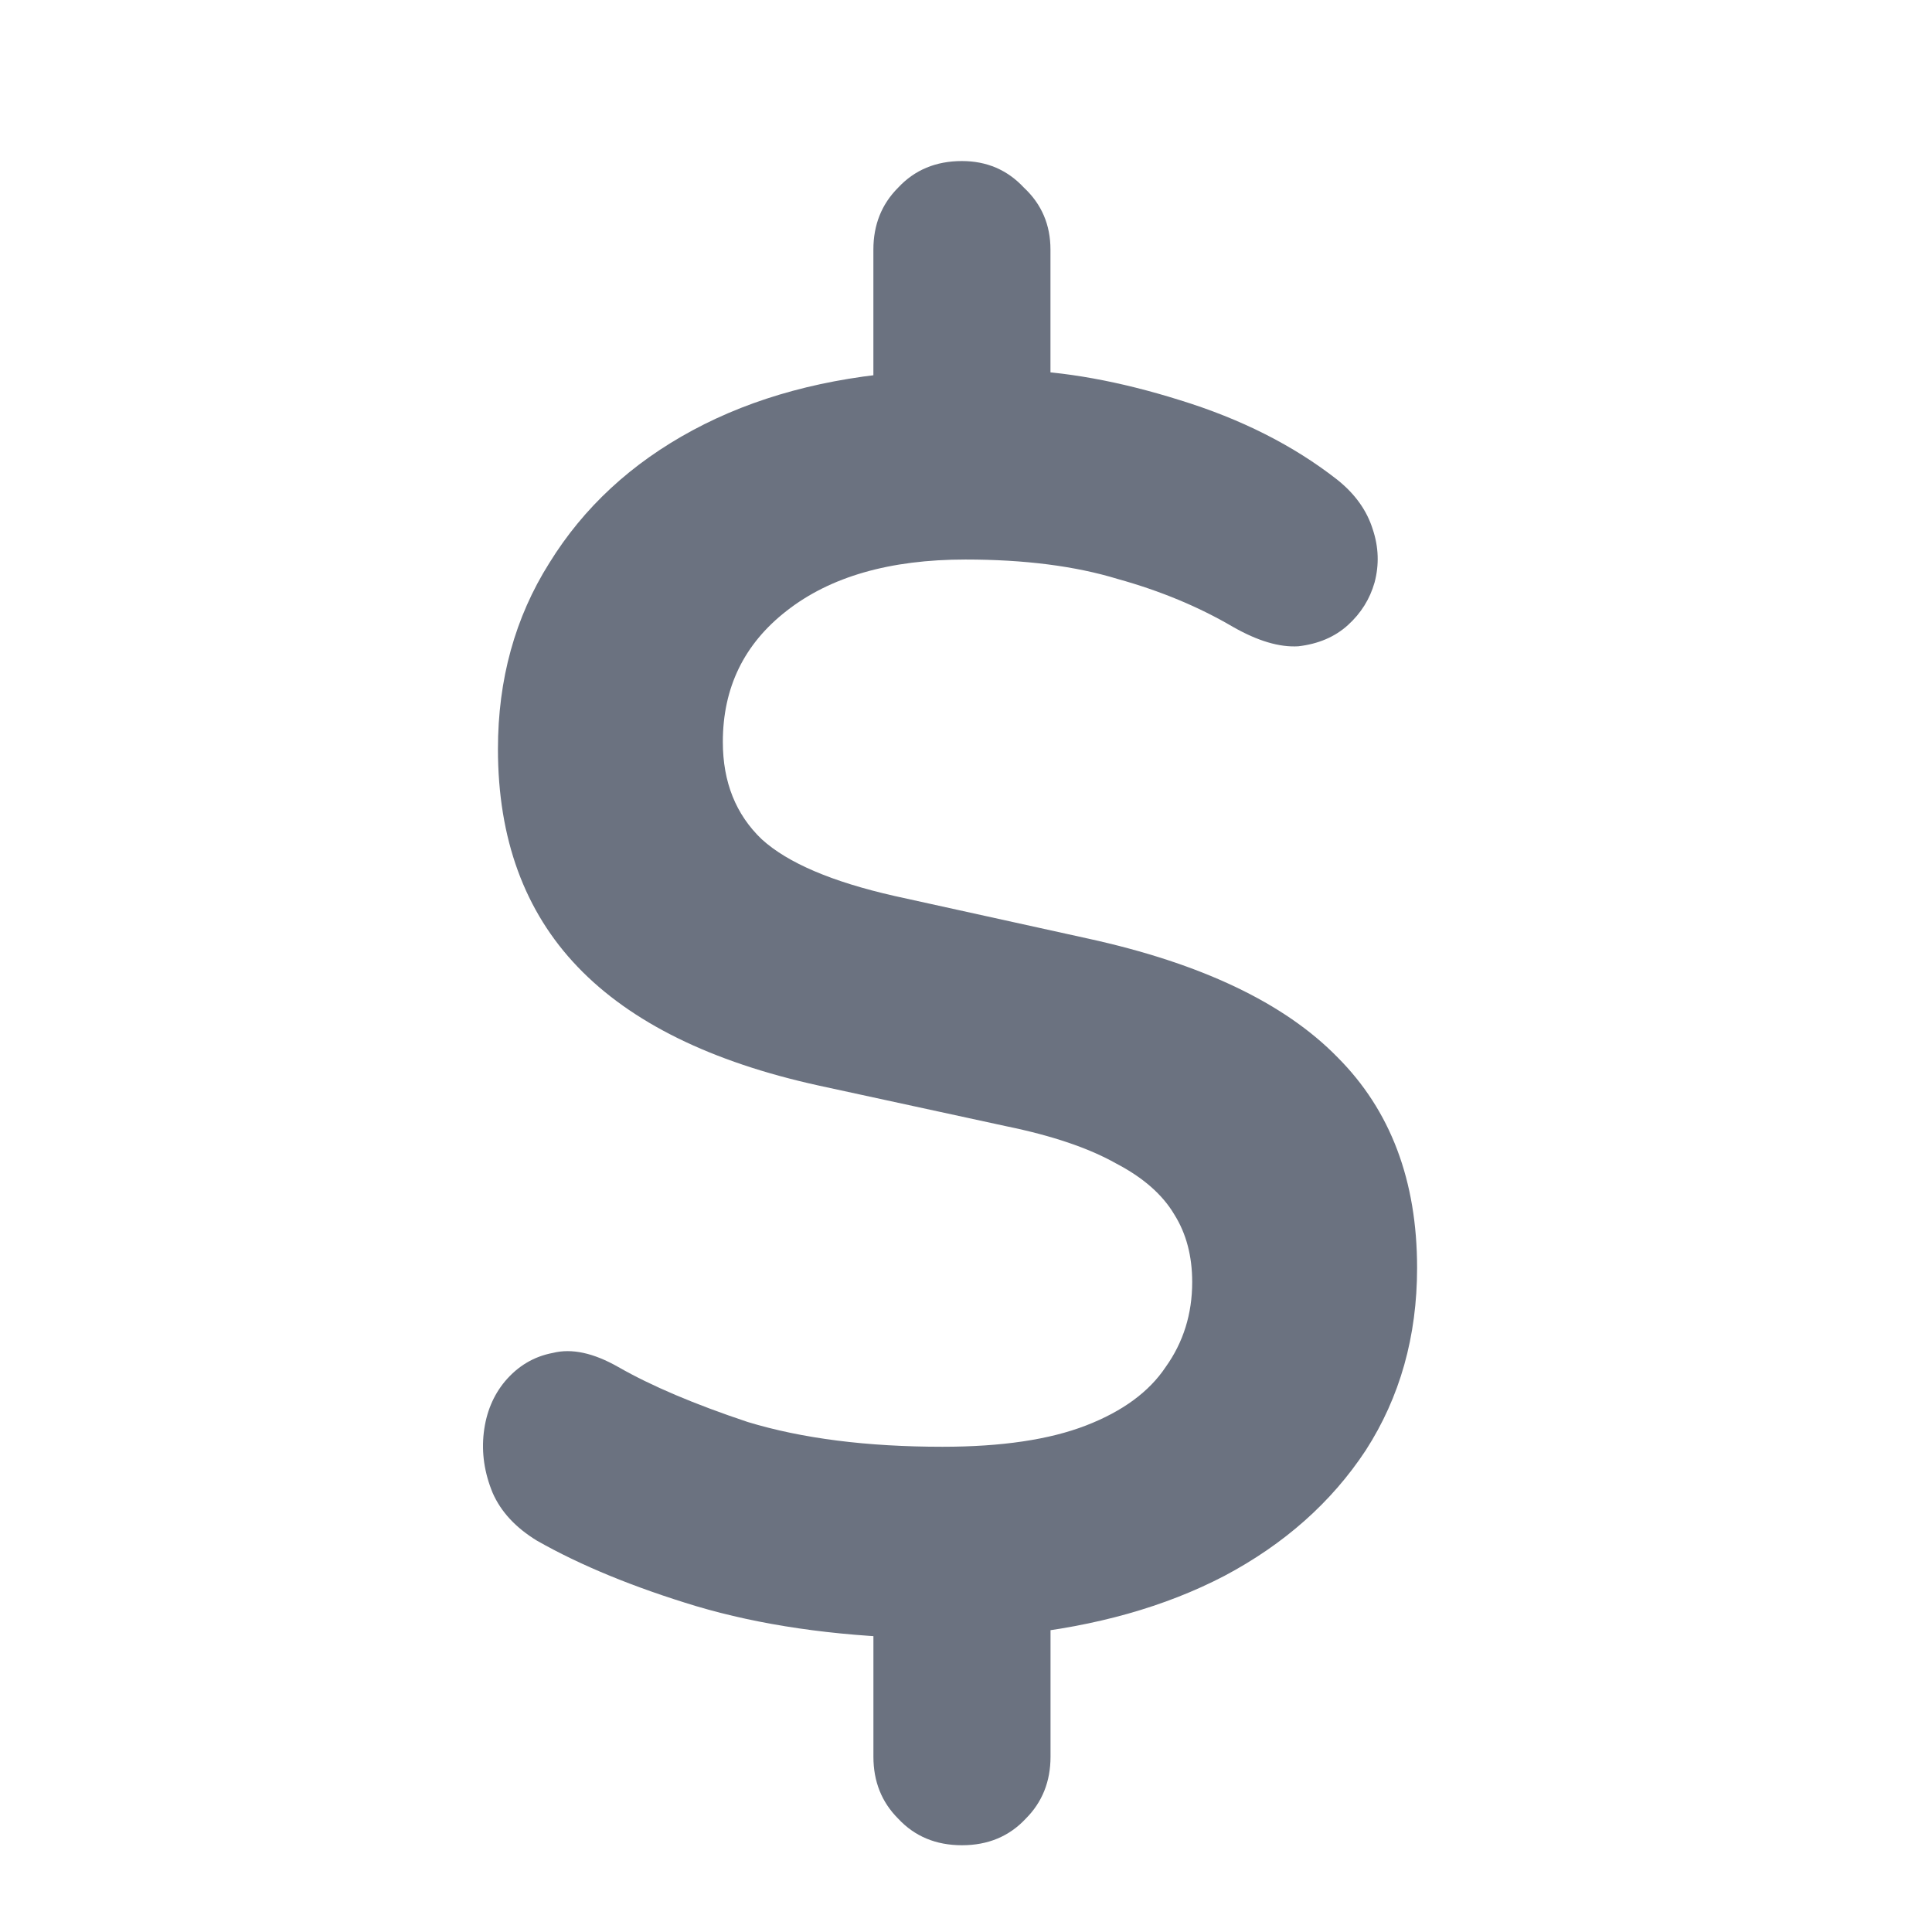 <svg fill="none" height="64" viewBox="0 0 64 64" width="64" xmlns="http://www.w3.org/2000/svg"><path d="m31.866 61.126c-.861 0-1.565-.293-2.112-.88-.548-.548-.821-1.232-.821-2.053v-5.221l1.349 1.291c-2.699-.078-5.104-.43-7.216-1.056-2.073-.626-3.833-1.349-5.28-2.171-.704-.43-1.193-.958-1.467-1.584-.274-.665-.371-1.33-.293-1.995s.313-1.232.704-1.701c.43-.508.958-.821 1.584-.939.626-.157 1.349 0 2.171.469 1.095.626 2.523 1.232 4.283 1.819 1.799.547 3.95.821 6.453.821 1.956 0 3.54-.235 4.752-.704 1.212-.469 2.092-1.115 2.64-1.936.587-.821.88-1.76.88-2.816 0-.86-.196-1.604-.587-2.229-.391-.665-1.036-1.232-1.936-1.701-.9-.508-2.112-.919-3.637-1.232l-6.219-1.349c-3.559-.782-6.219-2.092-7.979-3.931-1.76-1.838-2.64-4.244-2.64-7.216 0-2.308.567-4.361 1.701-6.16 1.134-1.838 2.718-3.305 4.752-4.4 2.034-1.095 4.42-1.74 7.157-1.936l-1.173.88v-4.928c0-.821.274-1.506.821-2.053.547-.587 1.252-.88 2.112-.88.821 0 1.506.293 2.053.88.587.548.88 1.232.88 2.053v4.928l-1.232-.939c1.682.039 3.52.371 5.515.997 2.034.626 3.774 1.506 5.221 2.64.587.469.978 1.017 1.173 1.643.196.587.215 1.173.059 1.76-.156.547-.45 1.017-.88 1.408s-.978.626-1.643.704c-.626.039-1.349-.176-2.171-.645-1.134-.665-2.405-1.193-3.813-1.584-1.408-.43-3.09-.645-5.045-.645-2.503 0-4.478.567-5.925 1.701-1.408 1.095-2.112 2.542-2.112 4.341 0 1.33.43 2.405 1.291 3.227.861.782 2.327 1.408 4.4 1.877l6.395 1.408c3.755.821 6.512 2.131 8.272 3.931 1.76 1.76 2.64 4.087 2.64 6.981 0 2.268-.567 4.283-1.701 6.043-1.134 1.721-2.699 3.109-4.693 4.165-1.956 1.017-4.244 1.662-6.864 1.936l1.115-1.232v5.28c0 .821-.274 1.506-.821 2.053-.548.587-1.252.88-2.112.88z" fill="#6b7280"/></svg>